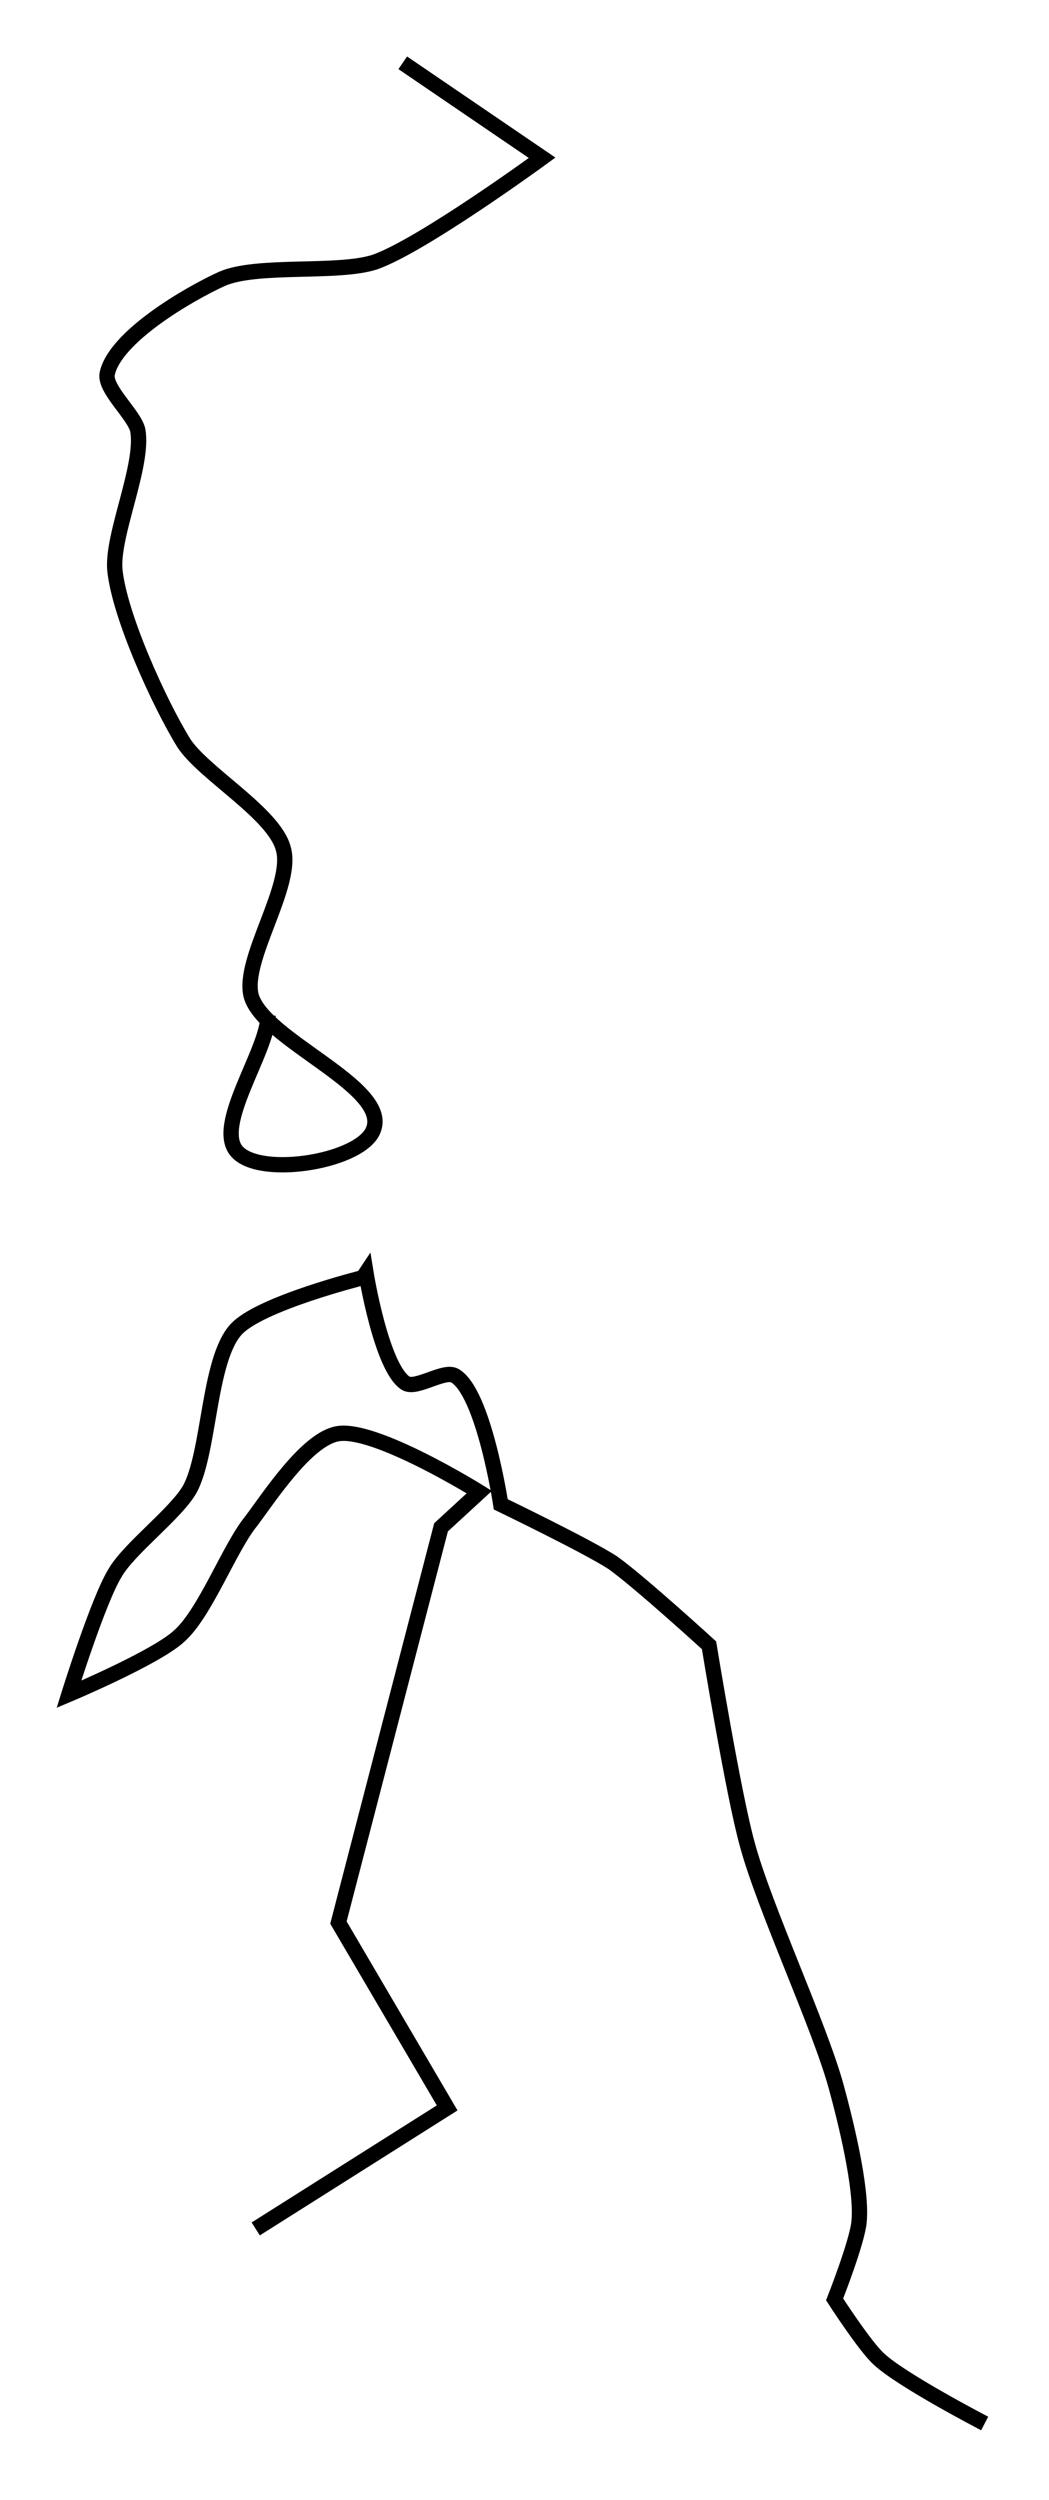 <?xml version="1.0" encoding="utf-8"?>
<!-- Generator: Adobe Illustrator 24.0.0, SVG Export Plug-In . SVG Version: 6.00 Build 0)  -->
<svg version="1.1" id="Layer_1" xmlns:ev="http://www.w3.org/2001/xml-events"
	 xmlns="http://www.w3.org/2000/svg" xmlns:xlink="http://www.w3.org/1999/xlink" x="0px" y="0px" viewBox="0 0 68.5 163.2"
	 style="enable-background:new 0 0 68.5 163.2;" xml:space="preserve">
<style type="text/css">
	.st0{fill:none;stroke:#000000;}
</style>
<path class="st0" d="M16.7,145.5l12.5-7.9l-7.1-12.1l6.7-25.8l2.5-2.3c0,0-6.9-4.3-9.3-3.8c-2,0.4-4.4,4.1-5.6,5.7
	c-1.4,1.7-3,6-4.7,7.5c-1.5,1.4-7.2,3.8-7.2,3.8s1.9-6.1,3-7.9c0.9-1.6,4-3.9,4.9-5.5c1.3-2.4,1.2-8.4,3-10.4
	c1.5-1.7,8.3-3.4,8.3-3.4l0.2-0.3c0,0,1,6.2,2.6,7.2c0.7,0.4,2.5-0.9,3.2-0.5c1.9,1.1,3,8.4,3,8.4s5.6,2.7,7.3,3.8
	c1.7,1.2,6.3,5.4,6.3,5.4s1.6,9.8,2.5,13c1.1,4.1,4.7,11.8,5.8,15.8c0.6,2.2,1.7,6.6,1.5,8.8c-0.1,1.3-1.6,5.1-1.6,5.1
	s2,3.1,2.9,3.9c1.5,1.4,6.9,4.2,6.9,4.2 M26.3,4.1l9.1,6.2c0,0-7.8,5.7-10.9,6.8c-2.4,0.8-7.7,0.1-10,1.1c-2.2,1-7,3.8-7.5,6.2
	c-0.2,1,1.8,2.7,2,3.7c0.4,2.3-1.7,6.8-1.5,9.1c0.3,3,2.9,8.7,4.5,11.3c1.3,2,5.9,4.6,6.5,6.9c0.7,2.4-2.7,7.2-2.1,9.6
	c0.8,2.9,9,5.9,8,8.7c-0.7,2.1-7.3,3.2-8.9,1.5c-1.6-1.7,2-6.6,2-8.9"/>
</svg>
